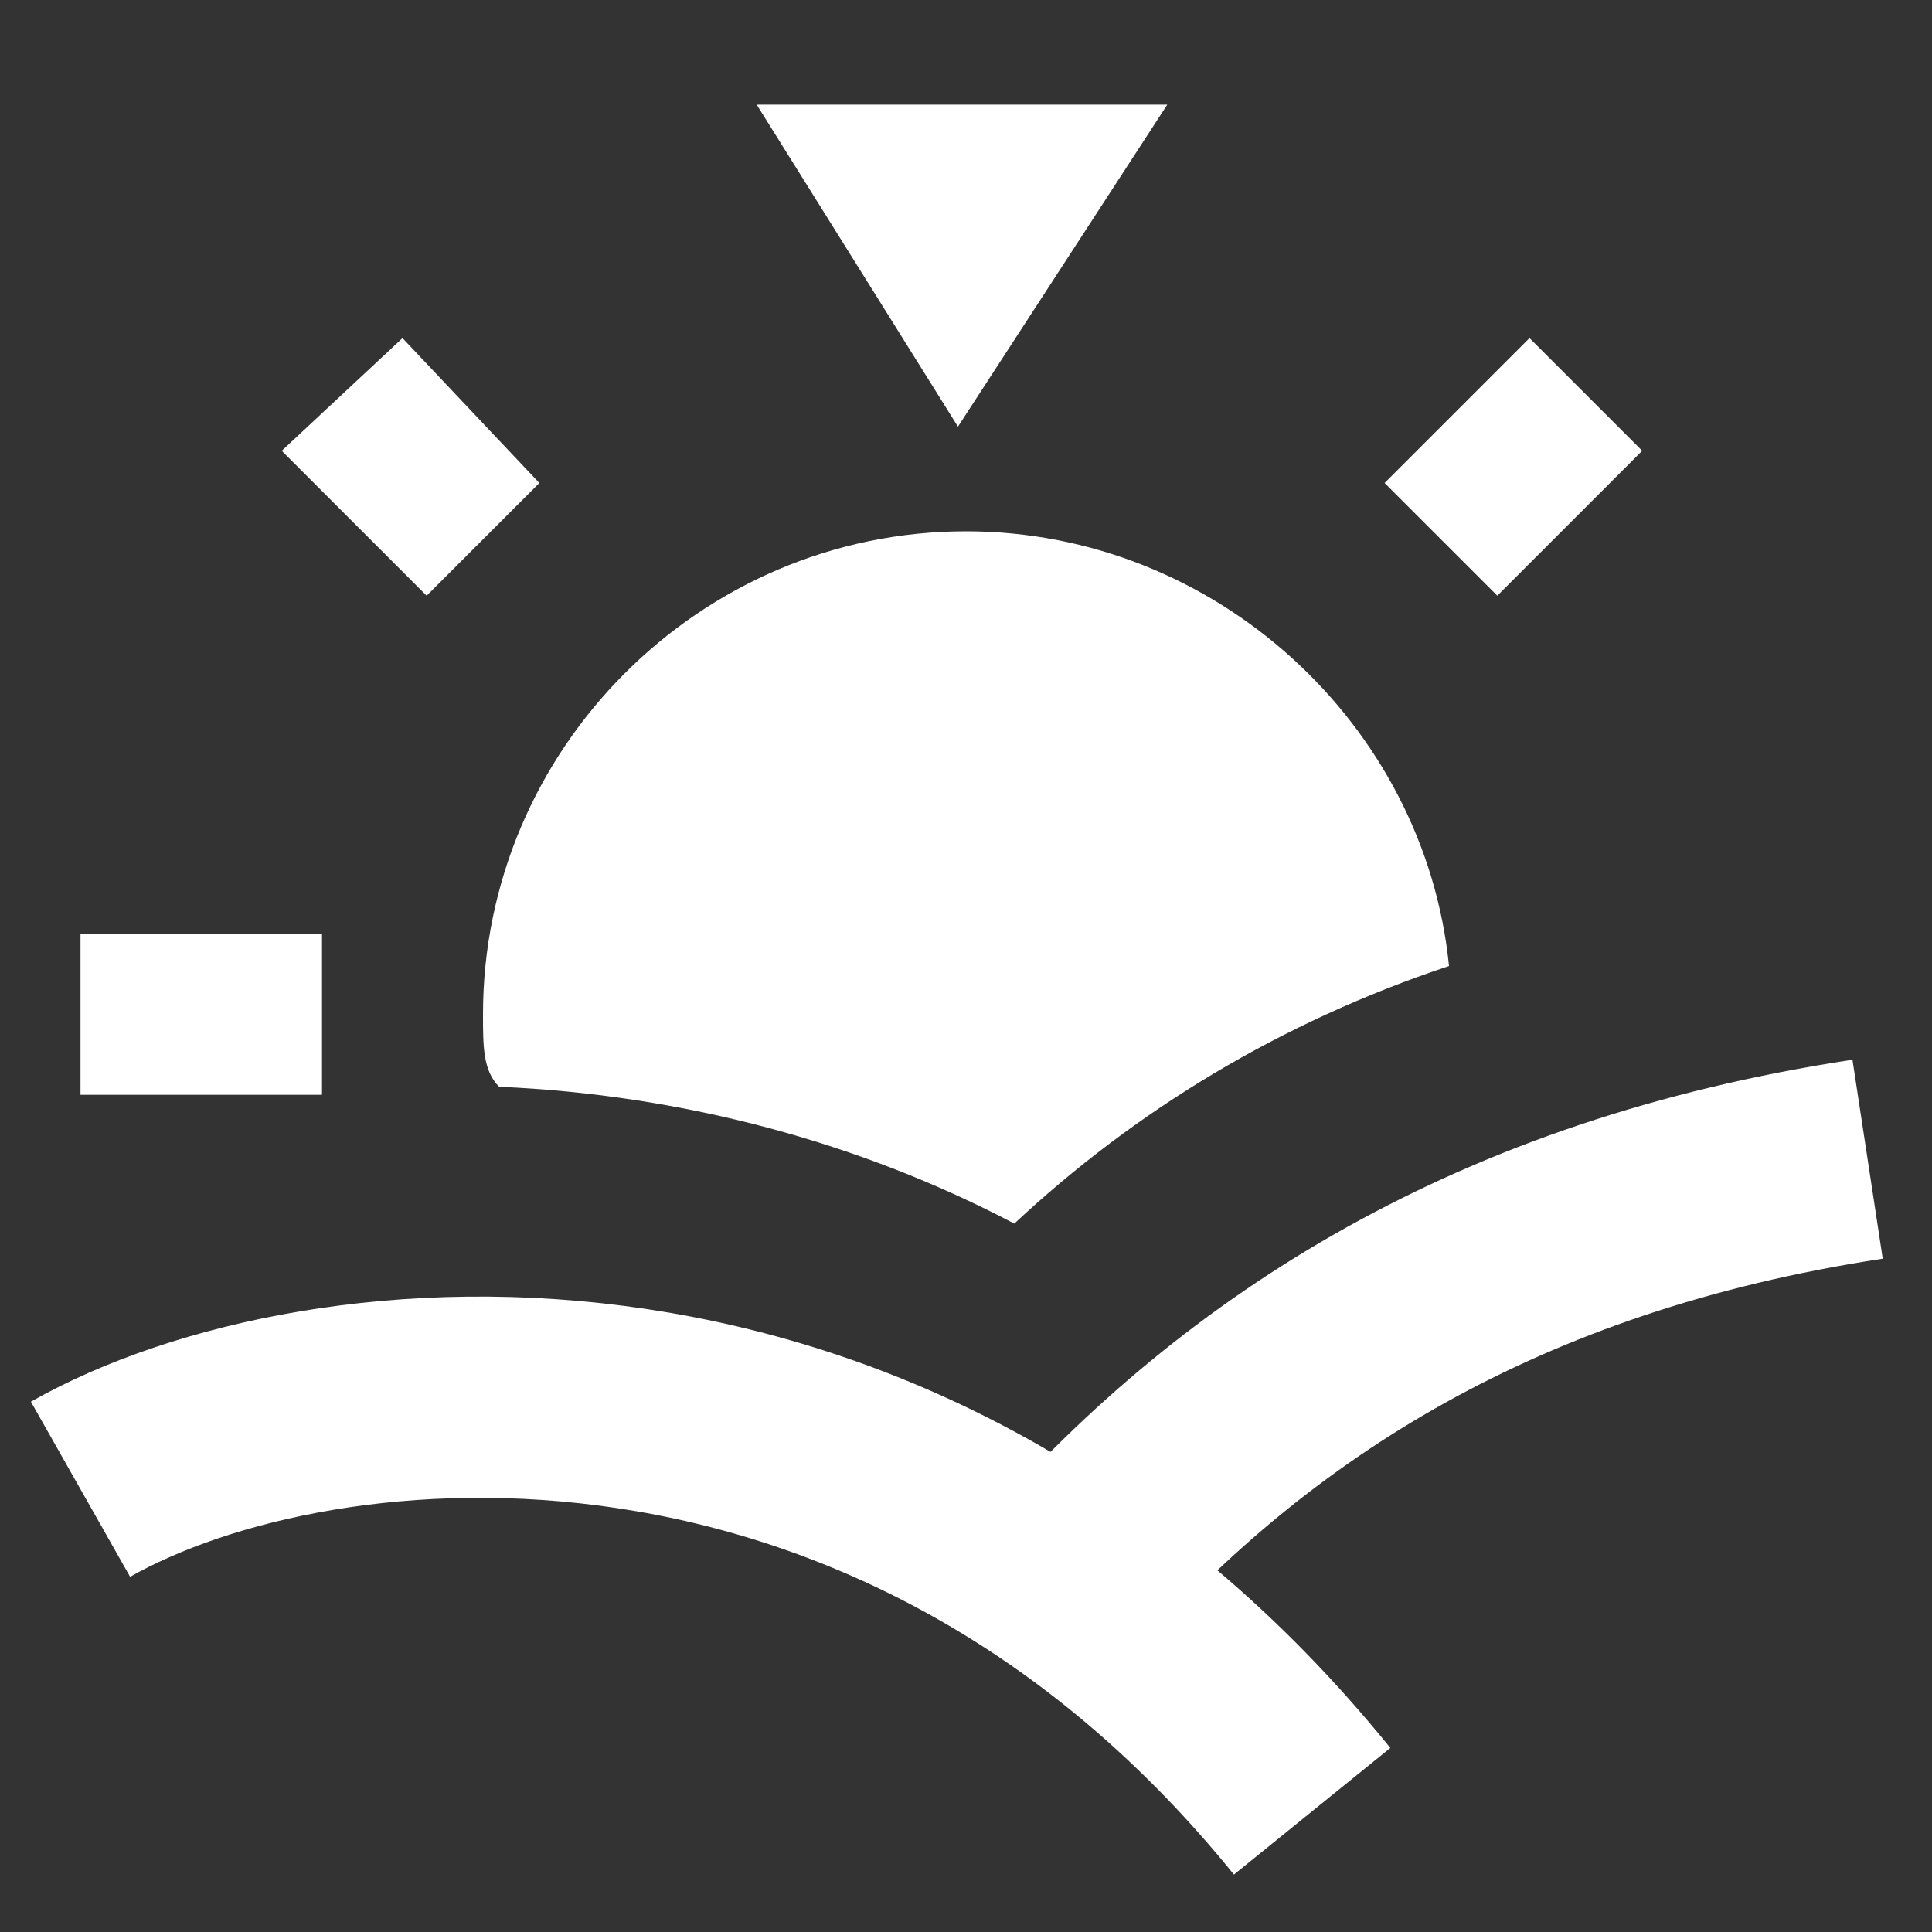 <?xml version="1.0" encoding="utf-8"?>
<!-- Generator: Adobe Illustrator 23.0.3, SVG Export Plug-In . SVG Version: 6.00 Build 0)  -->
<svg version="1.1" id="Layer_1" xmlns="http://www.w3.org/2000/svg" xmlns:xlink="http://www.w3.org/1999/xlink" x="0px" y="0px"
	 viewBox="0 0 24 24" style="enable-background:new 0 0 24 24;" xml:space="preserve">
<rect x="0" y="0" width="24" height="24" fill="#333333" stroke="none"/>
<style type="text/css">
	.st0{fill:none;}
	.st1{fill:#FFFFFF;}
	.st2{fill:none;stroke:#FFFFFF;stroke-width:2.5;stroke-miterlimit:10;}
</style>
<path class="st0" d="M0,0h24v24H0V0z"/>
<path class="st1" d="M5,4.2L3.5,5.6l1.8,1.8L6.7,6L5,4.2z M1,11.6v2h3v-2H1z M19,4.2L17.2,6l1.4,1.4l1.8-1.8L19,4.2z"/>
<path class="st1" d="M18,12c-2.1,0.7-3.9,1.8-5.4,3.2c-1.9-1-4.1-1.6-6.4-1.7C6,13.3,6,13,6,12.6c0-3.3,2.7-6,6-6
	C15.1,6.6,17.7,9,18,12z"/>
<path class="st2" d="M1,18.5c3-1.7,10.2-2.3,15.3,4"/>
<path class="st2" d="M13.2,19.7c2.3-2.6,5.4-4.6,10-5.3"/>
<g>
	<path class="st1" d="M9.4,1.3c2.3,0,3.2,0,5.1,0l-2.6,4L9.4,1.3z"/>
</g>
</svg>
